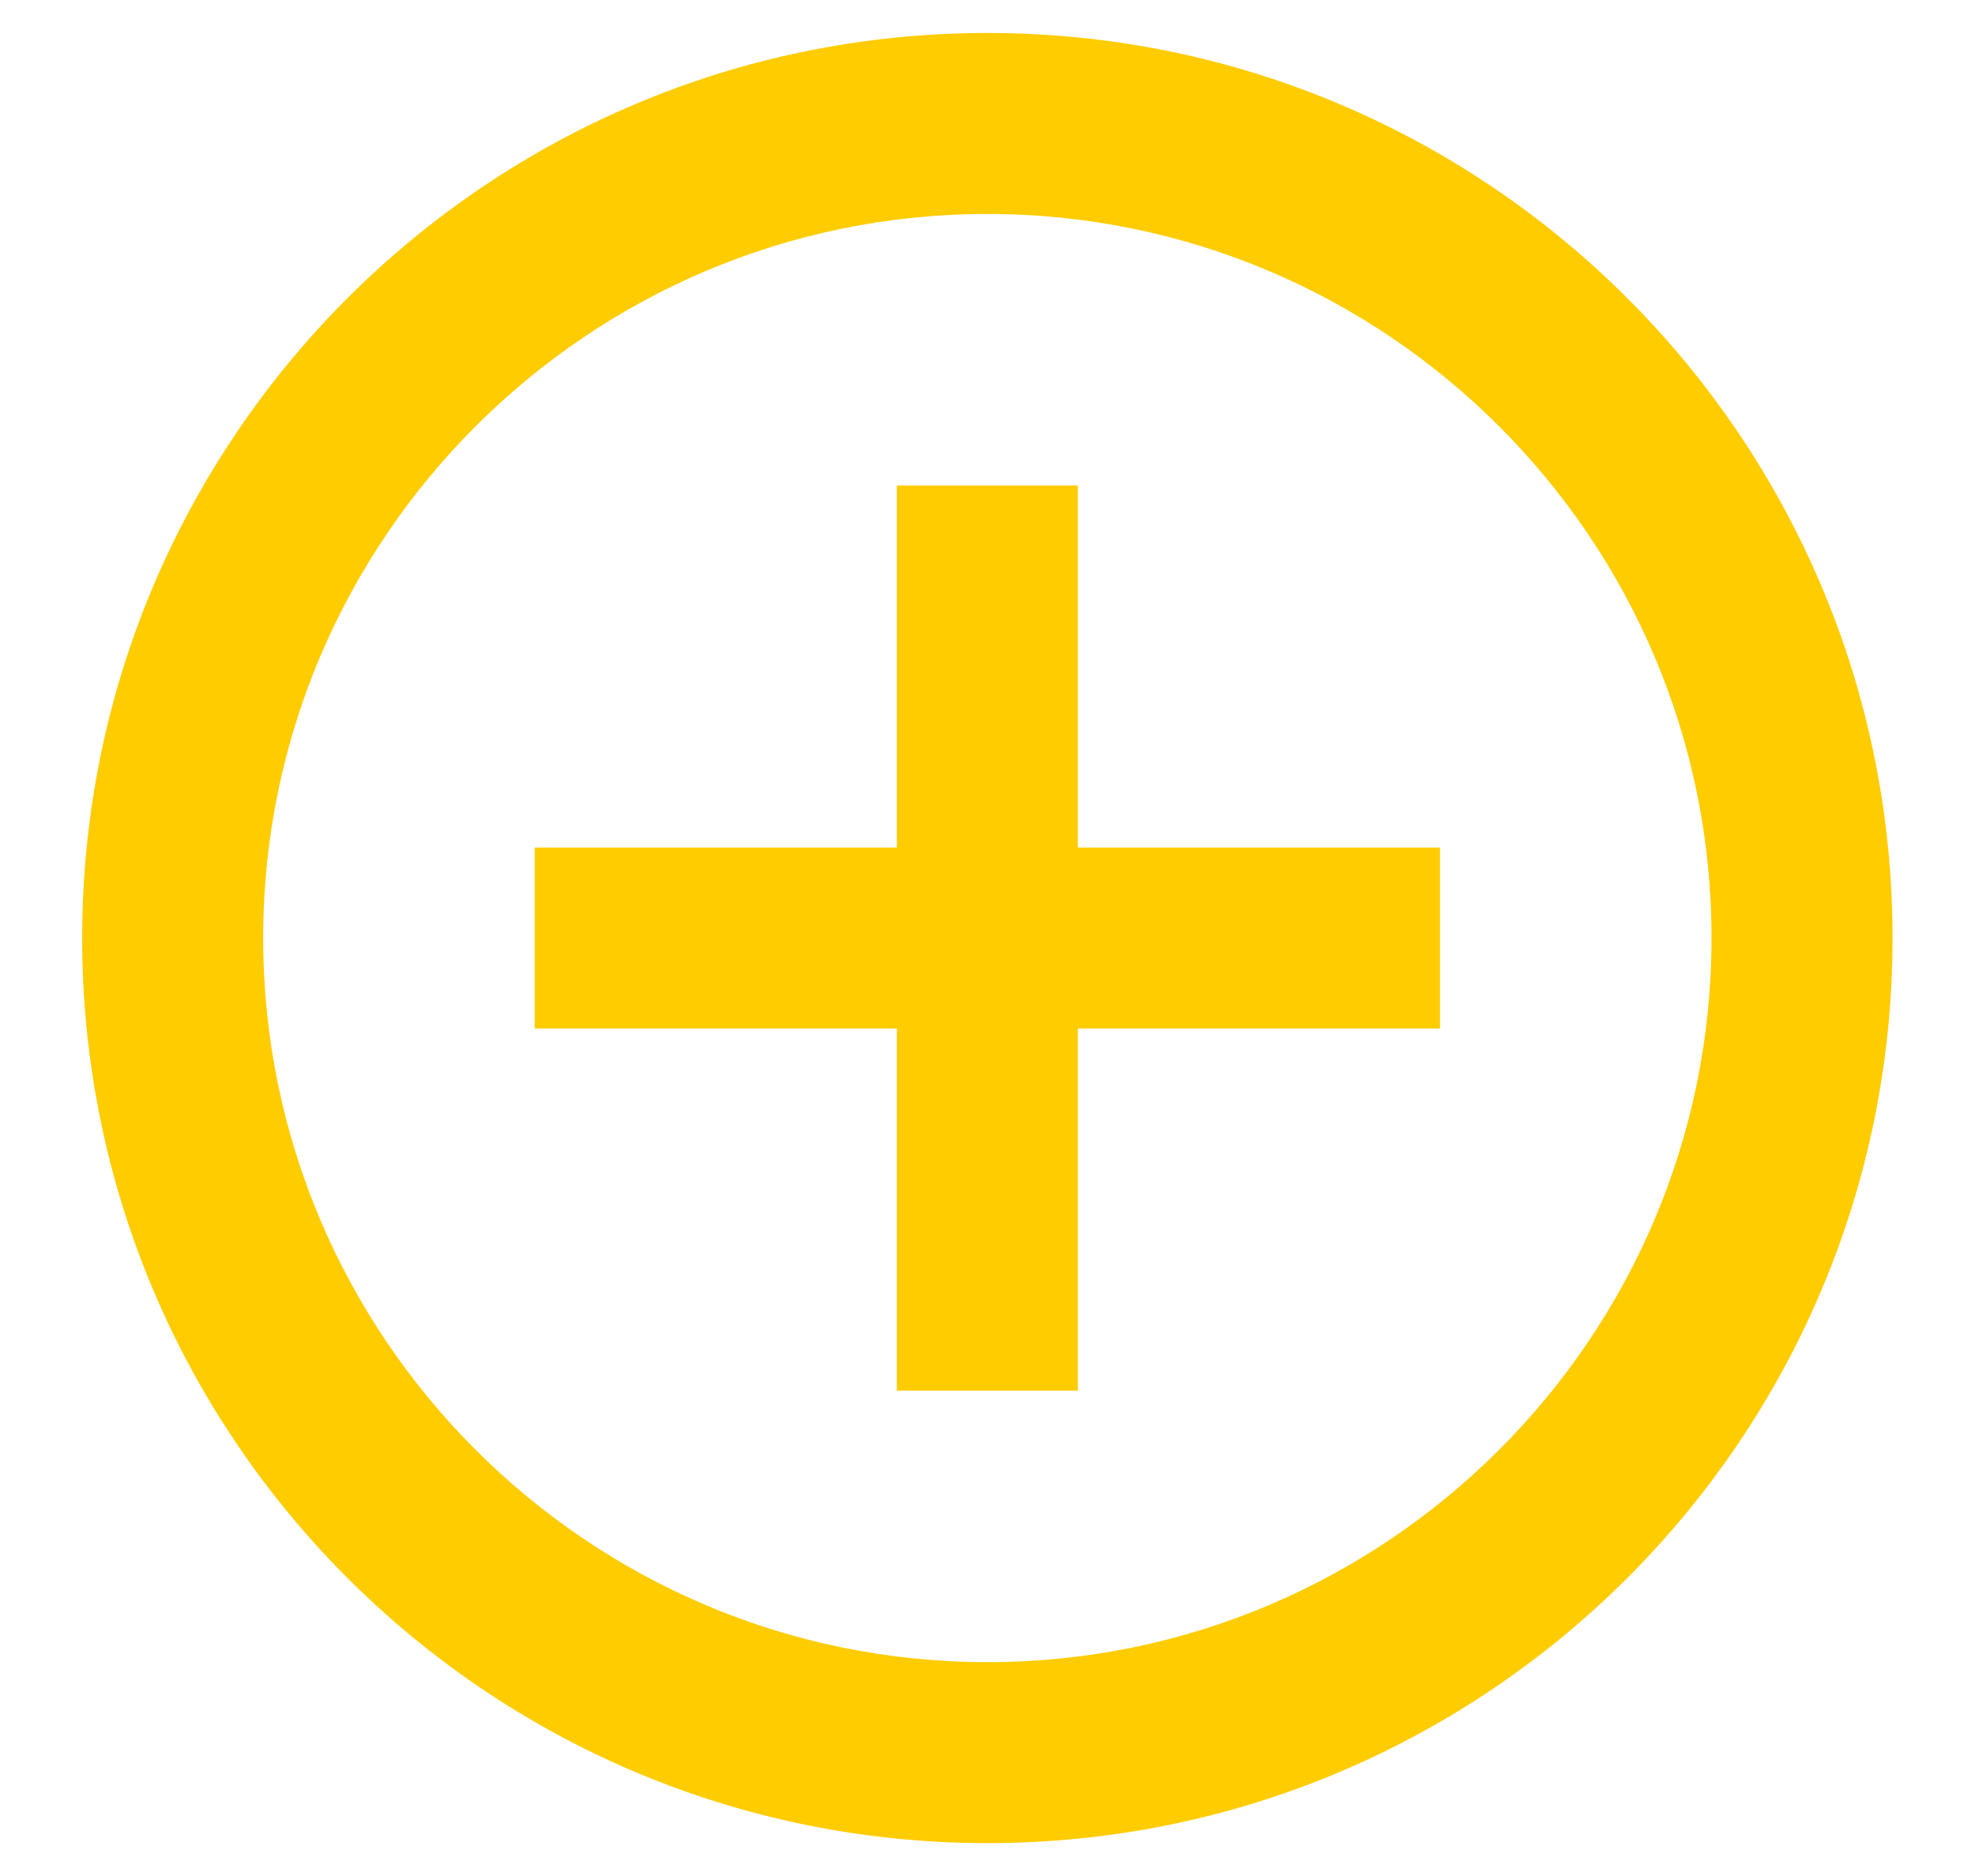 <svg width="20" height="19" viewBox="0 0 20 19" fill="none" xmlns="http://www.w3.org/2000/svg">
<path d="M10.915 4.917H9.082V8.584H5.415V10.417H9.082V14.084H10.915V10.417H14.582V8.584H10.915V4.917ZM9.999 0.334C4.939 0.334 0.832 4.441 0.832 9.501C0.832 14.561 4.939 18.667 9.999 18.667C15.059 18.667 19.165 14.561 19.165 9.501C19.165 4.441 15.059 0.334 9.999 0.334ZM9.999 16.834C5.956 16.834 2.665 13.543 2.665 9.501C2.665 5.458 5.956 2.167 9.999 2.167C14.041 2.167 17.332 5.458 17.332 9.501C17.332 13.543 14.041 16.834 9.999 16.834Z" fill="#FFCC00"/>
</svg>
